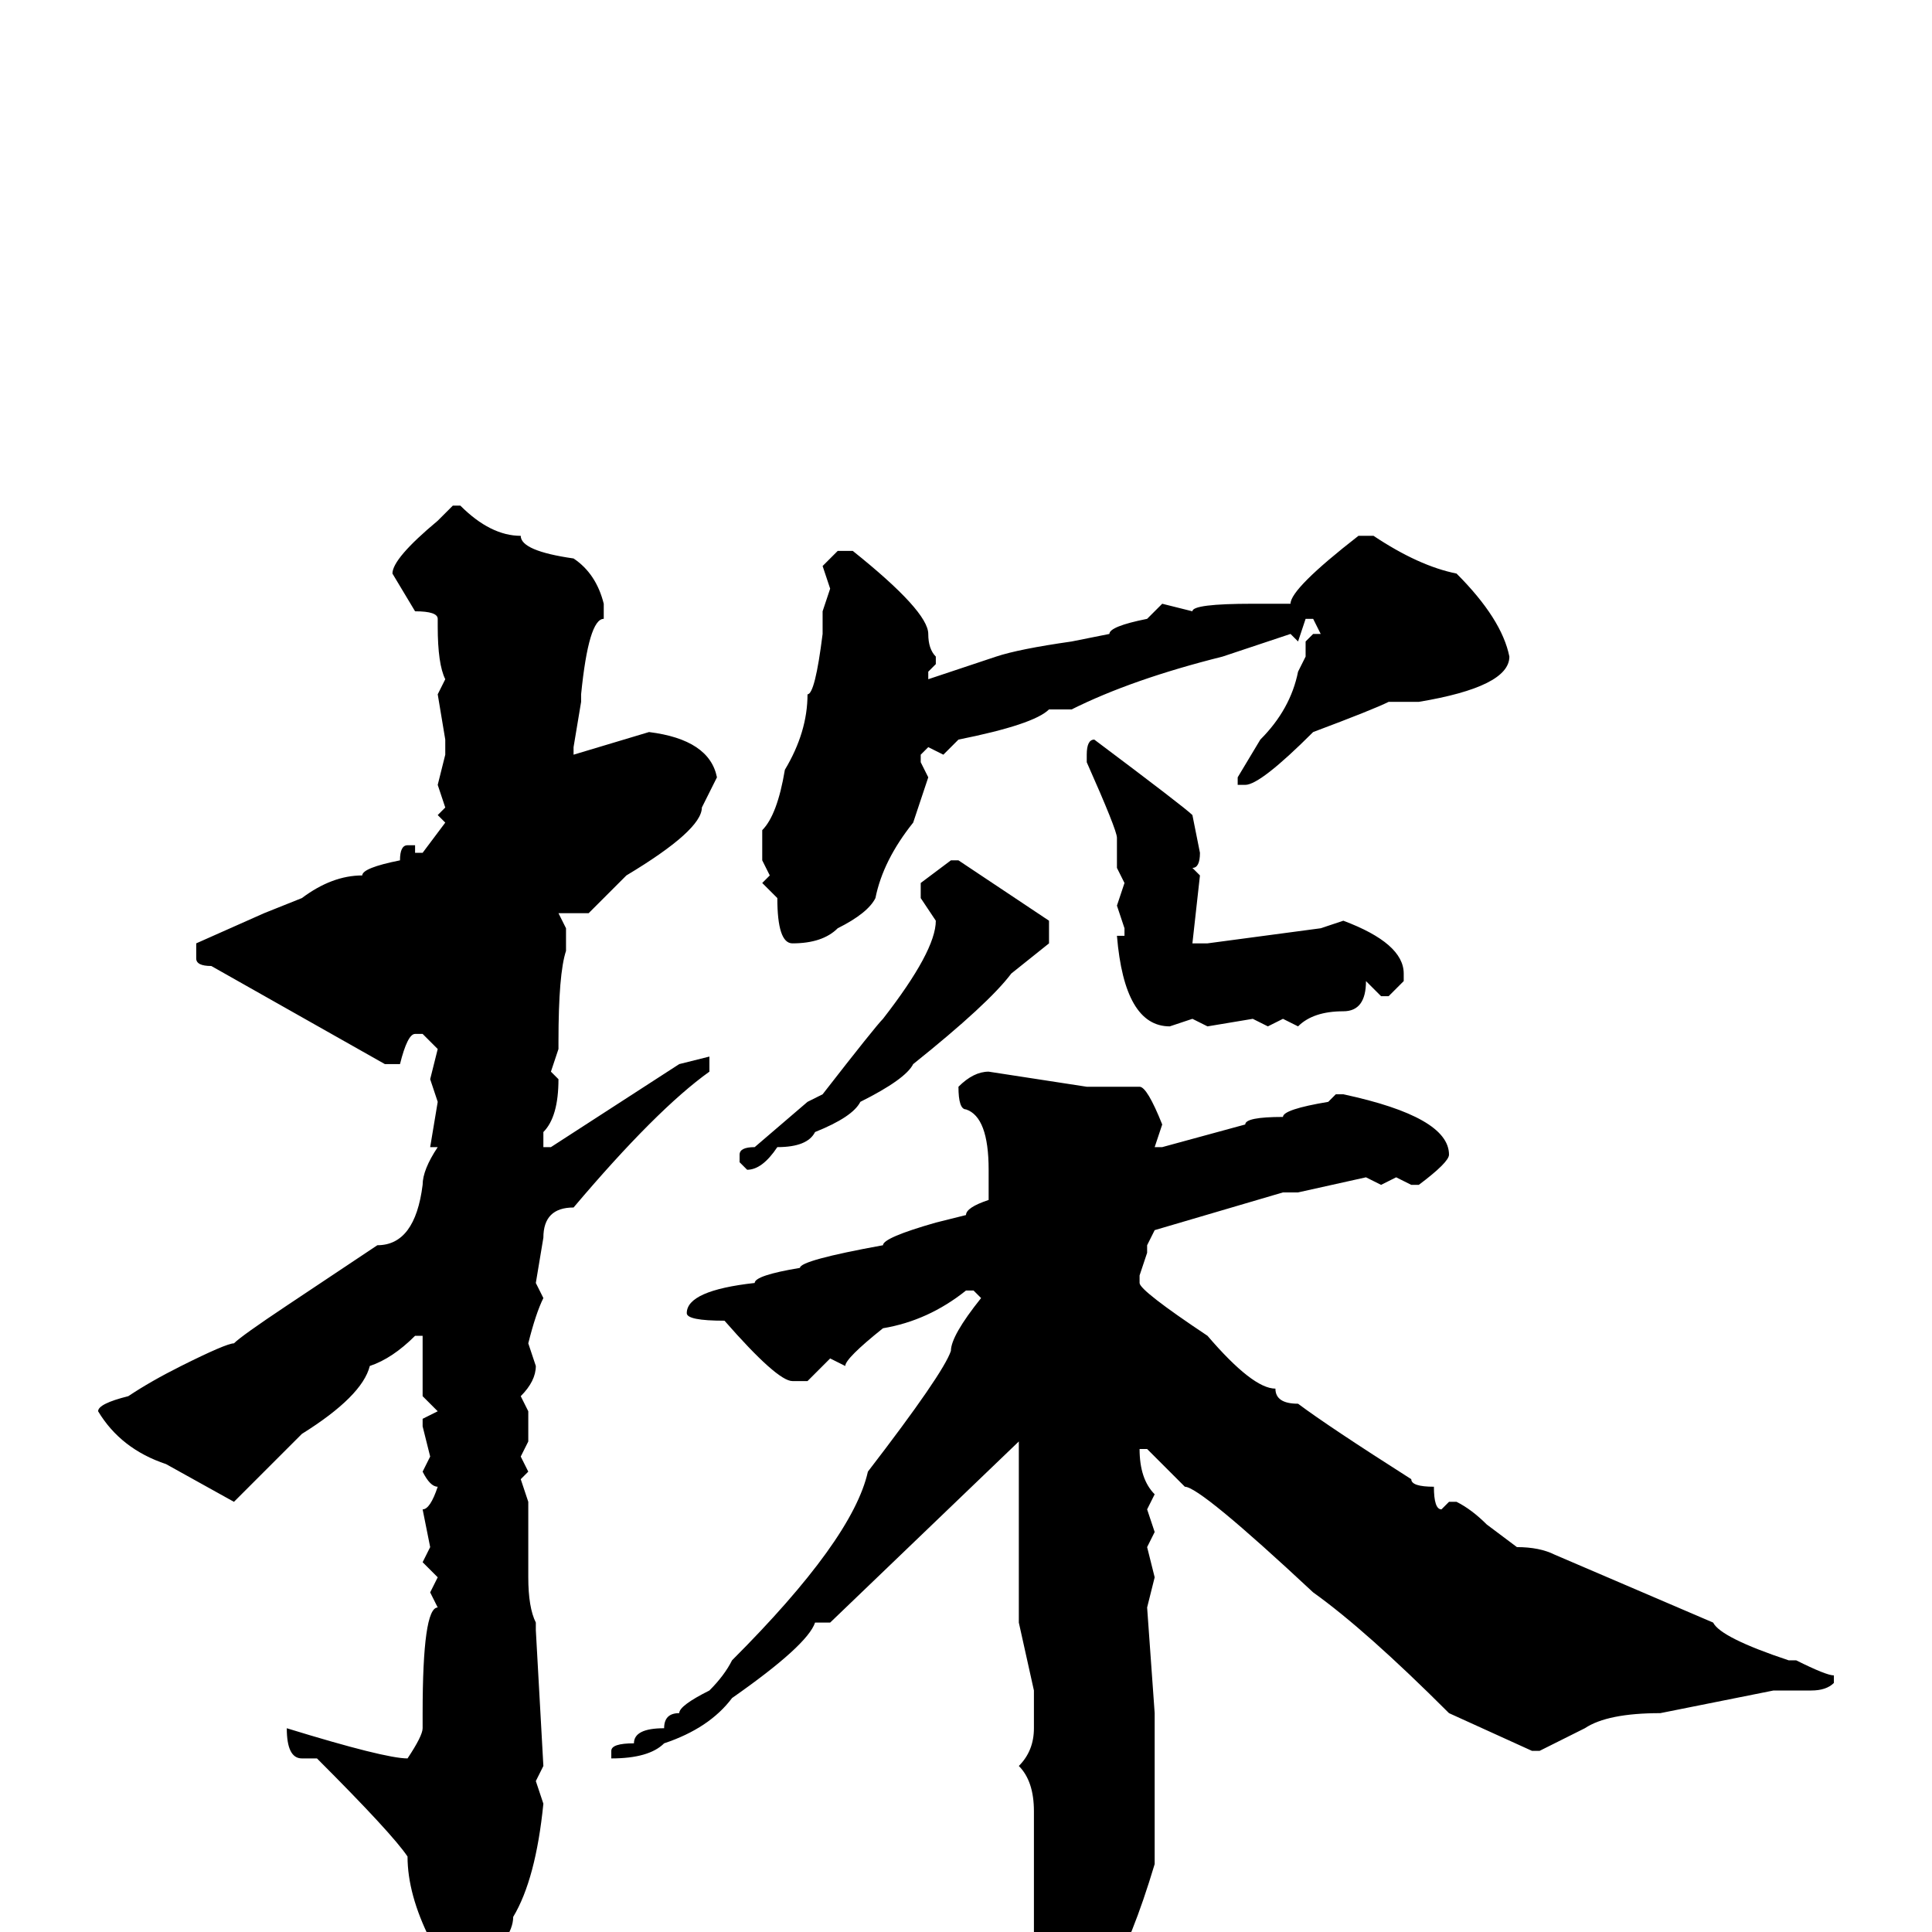 <svg xmlns="http://www.w3.org/2000/svg" viewBox="0 -256 256 256">
	<path fill="#000000" d="M60 -189H61Q65 -185 69 -185Q69 -183 76 -182Q79 -180 80 -176V-174Q78 -174 77 -164V-163L76 -157V-156L86 -159Q94 -158 95 -153L93 -149Q93 -146 83 -140L78 -135H74L75 -133V-131V-130Q74 -127 74 -118V-117L73 -114L74 -113Q74 -108 72 -106V-104H73L90 -115L94 -116V-114Q87 -109 76 -96Q72 -96 72 -92L71 -86L72 -84Q71 -82 70 -78L71 -75Q71 -73 69 -71L70 -69V-67V-65L69 -63L70 -61L69 -60L70 -57V-54V-47Q70 -43 71 -41V-40L72 -22L71 -20L72 -17Q71 -7 68 -2Q68 1 63 5Q63 6 59 7L56 2L57 1Q54 -5 54 -10Q52 -13 42 -23H40Q38 -23 38 -27Q51 -23 54 -23Q56 -26 56 -27V-29Q56 -43 58 -43L57 -45L58 -47L56 -49L57 -51L56 -56Q57 -56 58 -59Q57 -59 56 -61L57 -63L56 -67V-68L58 -69L56 -71V-79H55Q52 -76 49 -75Q48 -71 40 -66L31 -57L22 -62Q16 -64 13 -69Q13 -70 17 -71Q20 -73 24 -75Q30 -78 31 -78Q32 -79 38 -83L50 -91Q55 -91 56 -99Q56 -101 58 -104H57L58 -110L57 -113L58 -117L56 -119H55Q54 -119 53 -115H51L28 -128Q26 -128 26 -129V-131L35 -135L40 -137Q44 -140 48 -140Q48 -141 53 -142Q53 -144 54 -144H55V-143H56L59 -147L58 -148L59 -149L58 -152L59 -156V-158L58 -164L59 -166Q58 -168 58 -173V-174Q58 -175 55 -175L52 -180Q52 -182 58 -187ZM180 -185H182Q188 -181 193 -180Q199 -174 200 -169Q200 -165 188 -163H184Q182 -162 174 -159Q167 -152 165 -152H164V-153L167 -158Q171 -162 172 -167L173 -169V-171L174 -172H175L174 -174H173L172 -171L171 -172L162 -169Q150 -166 142 -162H139Q137 -160 127 -158L125 -156L123 -157L122 -156V-155L123 -153L121 -147Q117 -142 116 -137Q115 -135 111 -133Q109 -131 105 -131Q103 -131 103 -137L101 -139L102 -140L101 -142V-146Q103 -148 104 -154Q107 -159 107 -164Q108 -164 109 -172V-175L110 -178L109 -181L111 -183H113Q123 -175 123 -172Q123 -170 124 -169V-168L123 -167V-166L132 -169Q135 -170 142 -171L147 -172Q147 -173 152 -174L154 -176L158 -175Q158 -176 166 -176H170H171Q171 -178 180 -185ZM145 -158Q157 -149 158 -148L159 -143Q159 -141 158 -141L159 -140L158 -131H160L175 -133L178 -134Q186 -131 186 -127V-126L184 -124H183L181 -126Q181 -122 178 -122Q174 -122 172 -120L170 -121L168 -120L166 -121L160 -120L158 -121L155 -120Q149 -120 148 -132H149V-133L148 -136L149 -139L148 -141V-145Q148 -146 144 -155V-156Q144 -158 145 -158ZM126 -142H127L139 -134V-131L134 -127Q131 -123 121 -115Q120 -113 114 -110Q113 -108 108 -106Q107 -104 103 -104Q101 -101 99 -101L98 -102V-103Q98 -104 100 -104L107 -110L109 -111Q116 -120 117 -121Q124 -130 124 -134L122 -137V-139ZM131 -114L144 -112H146H151Q152 -112 154 -107L153 -104H154L165 -107Q165 -108 170 -108Q170 -109 176 -110L177 -111H178Q192 -108 192 -103Q192 -102 188 -99H187L185 -100L183 -99L181 -100L172 -98H170L153 -93L152 -91V-90L151 -87V-86Q151 -85 160 -79Q166 -72 169 -72Q169 -70 172 -70Q176 -67 187 -60Q187 -59 190 -59Q190 -56 191 -56L192 -57H193Q195 -56 197 -54L201 -51Q204 -51 206 -50L227 -41Q228 -39 237 -36H238Q242 -34 243 -34V-33Q242 -32 240 -32H235L220 -29Q213 -29 210 -27L204 -24H203L192 -29Q181 -40 174 -45Q159 -59 157 -59L152 -64H151Q151 -60 153 -58L152 -56L153 -53L152 -51L153 -47L152 -43L153 -29V-9Q150 1 147 6Q147 9 143 13H142Q137 7 137 1V0V-2V-16Q137 -20 135 -22Q137 -24 137 -27V-32L135 -41V-46V-59V-62V-64V-65L110 -41H108Q107 -38 97 -31Q94 -27 88 -25Q86 -23 81 -23V-24Q81 -25 84 -25Q84 -27 88 -27Q88 -29 90 -29Q90 -30 94 -32Q96 -34 97 -36Q113 -52 115 -61Q125 -74 126 -77Q126 -79 130 -84L129 -85H128Q123 -81 117 -80Q112 -76 112 -75L110 -76L107 -73H105Q103 -73 96 -81Q91 -81 91 -82Q91 -85 100 -86Q100 -87 106 -88Q106 -89 117 -91Q117 -92 124 -94L128 -95Q128 -96 131 -97V-101Q131 -108 128 -109Q127 -109 127 -112Q129 -114 131 -114Z"/>
</svg>